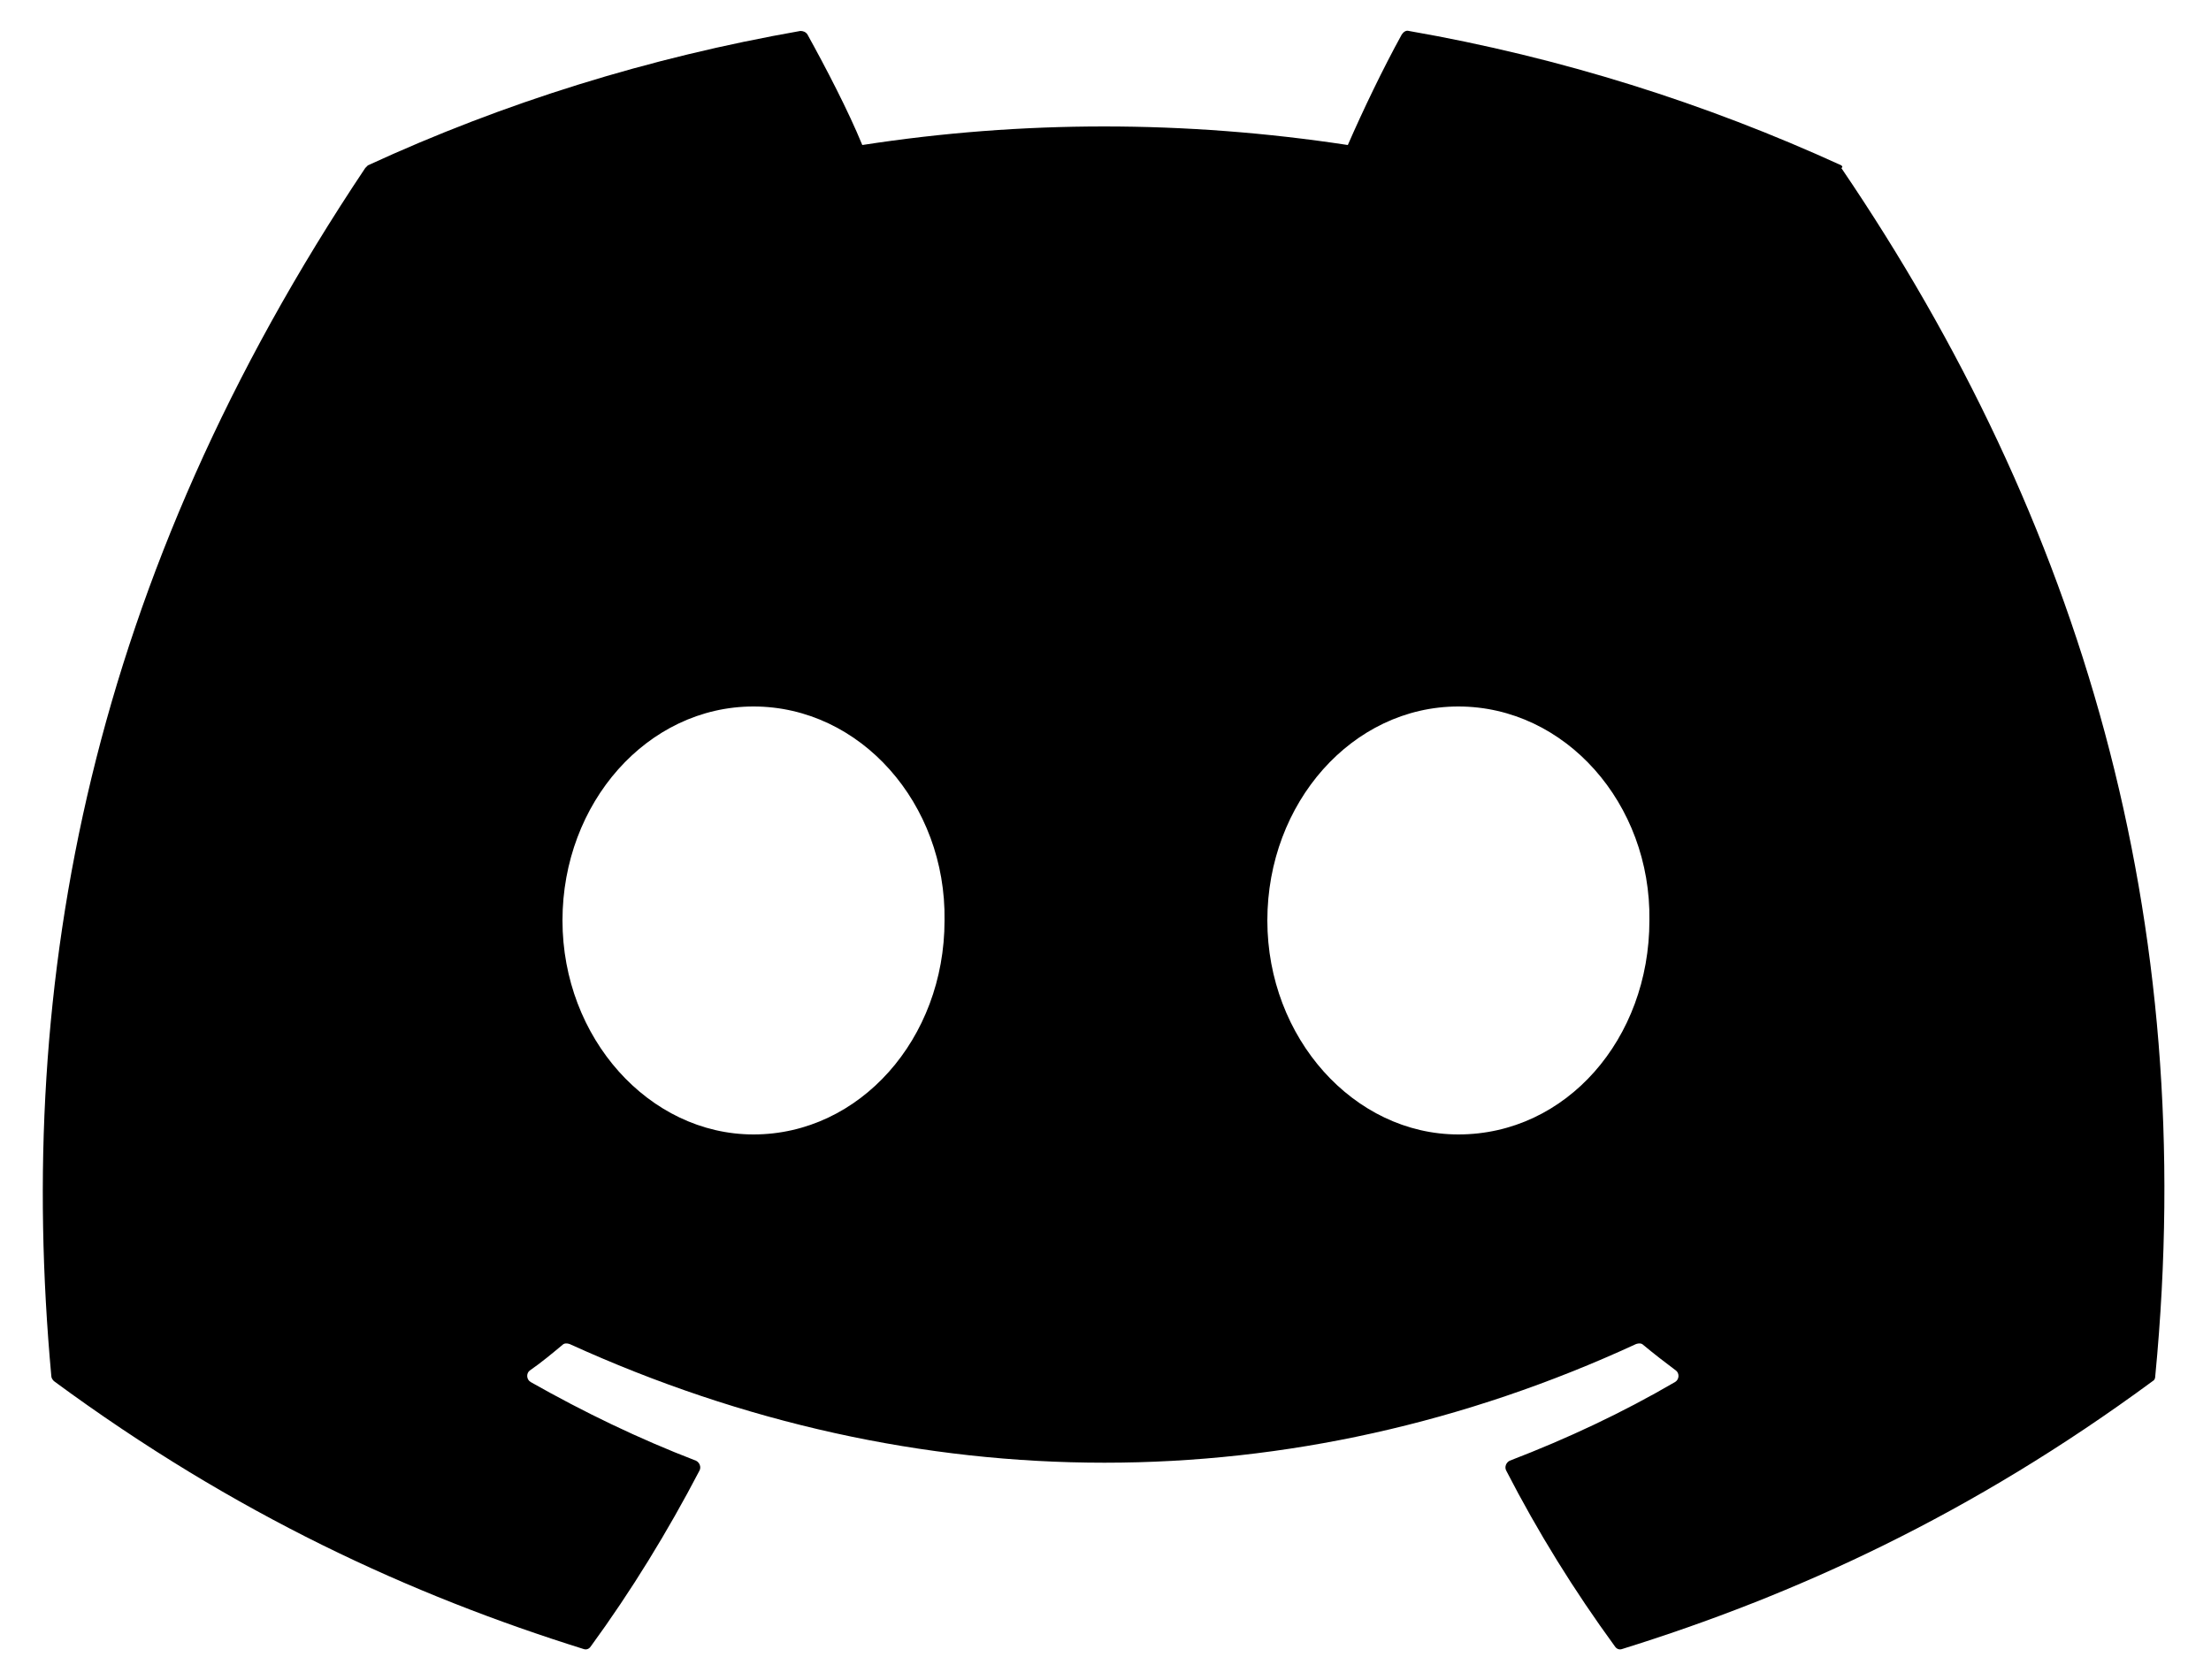 <svg width="25" height="19" viewBox="0 0 25 19" class="svg-icon fill-current w-6 h-6 text-black hover:text-white" fill="none" xmlns="http://www.w3.org/2000/svg"><path d="M20.82 1.87C19.29 1.17 17.65 0.65 15.93 0.35C15.9 0.34 15.87 0.36 15.85 0.39C15.64 0.77 15.41 1.25 15.24 1.64C13.4 1.36 11.56 1.36 9.75 1.64C9.59 1.25 9.34 0.77 9.13 0.39C9.11 0.36 9.08 0.35 9.05 0.35C7.34 0.65 5.7 1.16 4.16 1.87C4.15 1.88 4.14 1.89 4.13 1.9C1.02 6.55 0.17 11.08 0.58 15.56C0.58 15.58 0.59 15.6 0.61 15.62C2.66 17.13 4.65 18.04 6.6 18.65C6.63 18.66 6.66 18.65 6.68 18.62C7.14 17.99 7.55 17.32 7.91 16.63C7.93 16.59 7.91 16.54 7.87 16.52C7.22 16.27 6.6 15.97 6 15.63C5.95 15.6 5.95 15.53 5.99 15.5C6.12 15.41 6.24 15.31 6.36 15.21C6.38 15.19 6.41 15.19 6.44 15.2C10.37 16.99 14.62 16.99 18.5 15.2C18.53 15.19 18.56 15.19 18.58 15.21C18.7 15.31 18.83 15.41 18.95 15.5C18.99 15.53 18.99 15.6 18.94 15.63C18.34 15.98 17.72 16.27 17.07 16.52C17.03 16.54 17.01 16.59 17.03 16.63C17.39 17.33 17.8 17.99 18.26 18.62C18.28 18.65 18.31 18.66 18.34 18.65C20.3 18.04 22.29 17.13 24.34 15.62C24.36 15.61 24.37 15.59 24.37 15.56C24.87 10.38 23.53 5.89 20.82 1.9C20.84 1.89 20.83 1.88 20.82 1.87ZM8.52 12.83C7.34 12.83 6.36 11.74 6.36 10.41C6.36 9.08 7.32 7.99 8.52 7.99C9.73 7.99 10.7 9.09 10.68 10.41C10.68 11.75 9.72 12.83 8.52 12.83ZM16.49 12.83C15.31 12.83 14.33 11.74 14.33 10.41C14.33 9.08 15.29 7.99 16.49 7.99C17.7 7.99 18.67 9.09 18.65 10.41C18.65 11.75 17.71 12.83 16.49 12.83Z" fill="currentColor"></path></svg>

